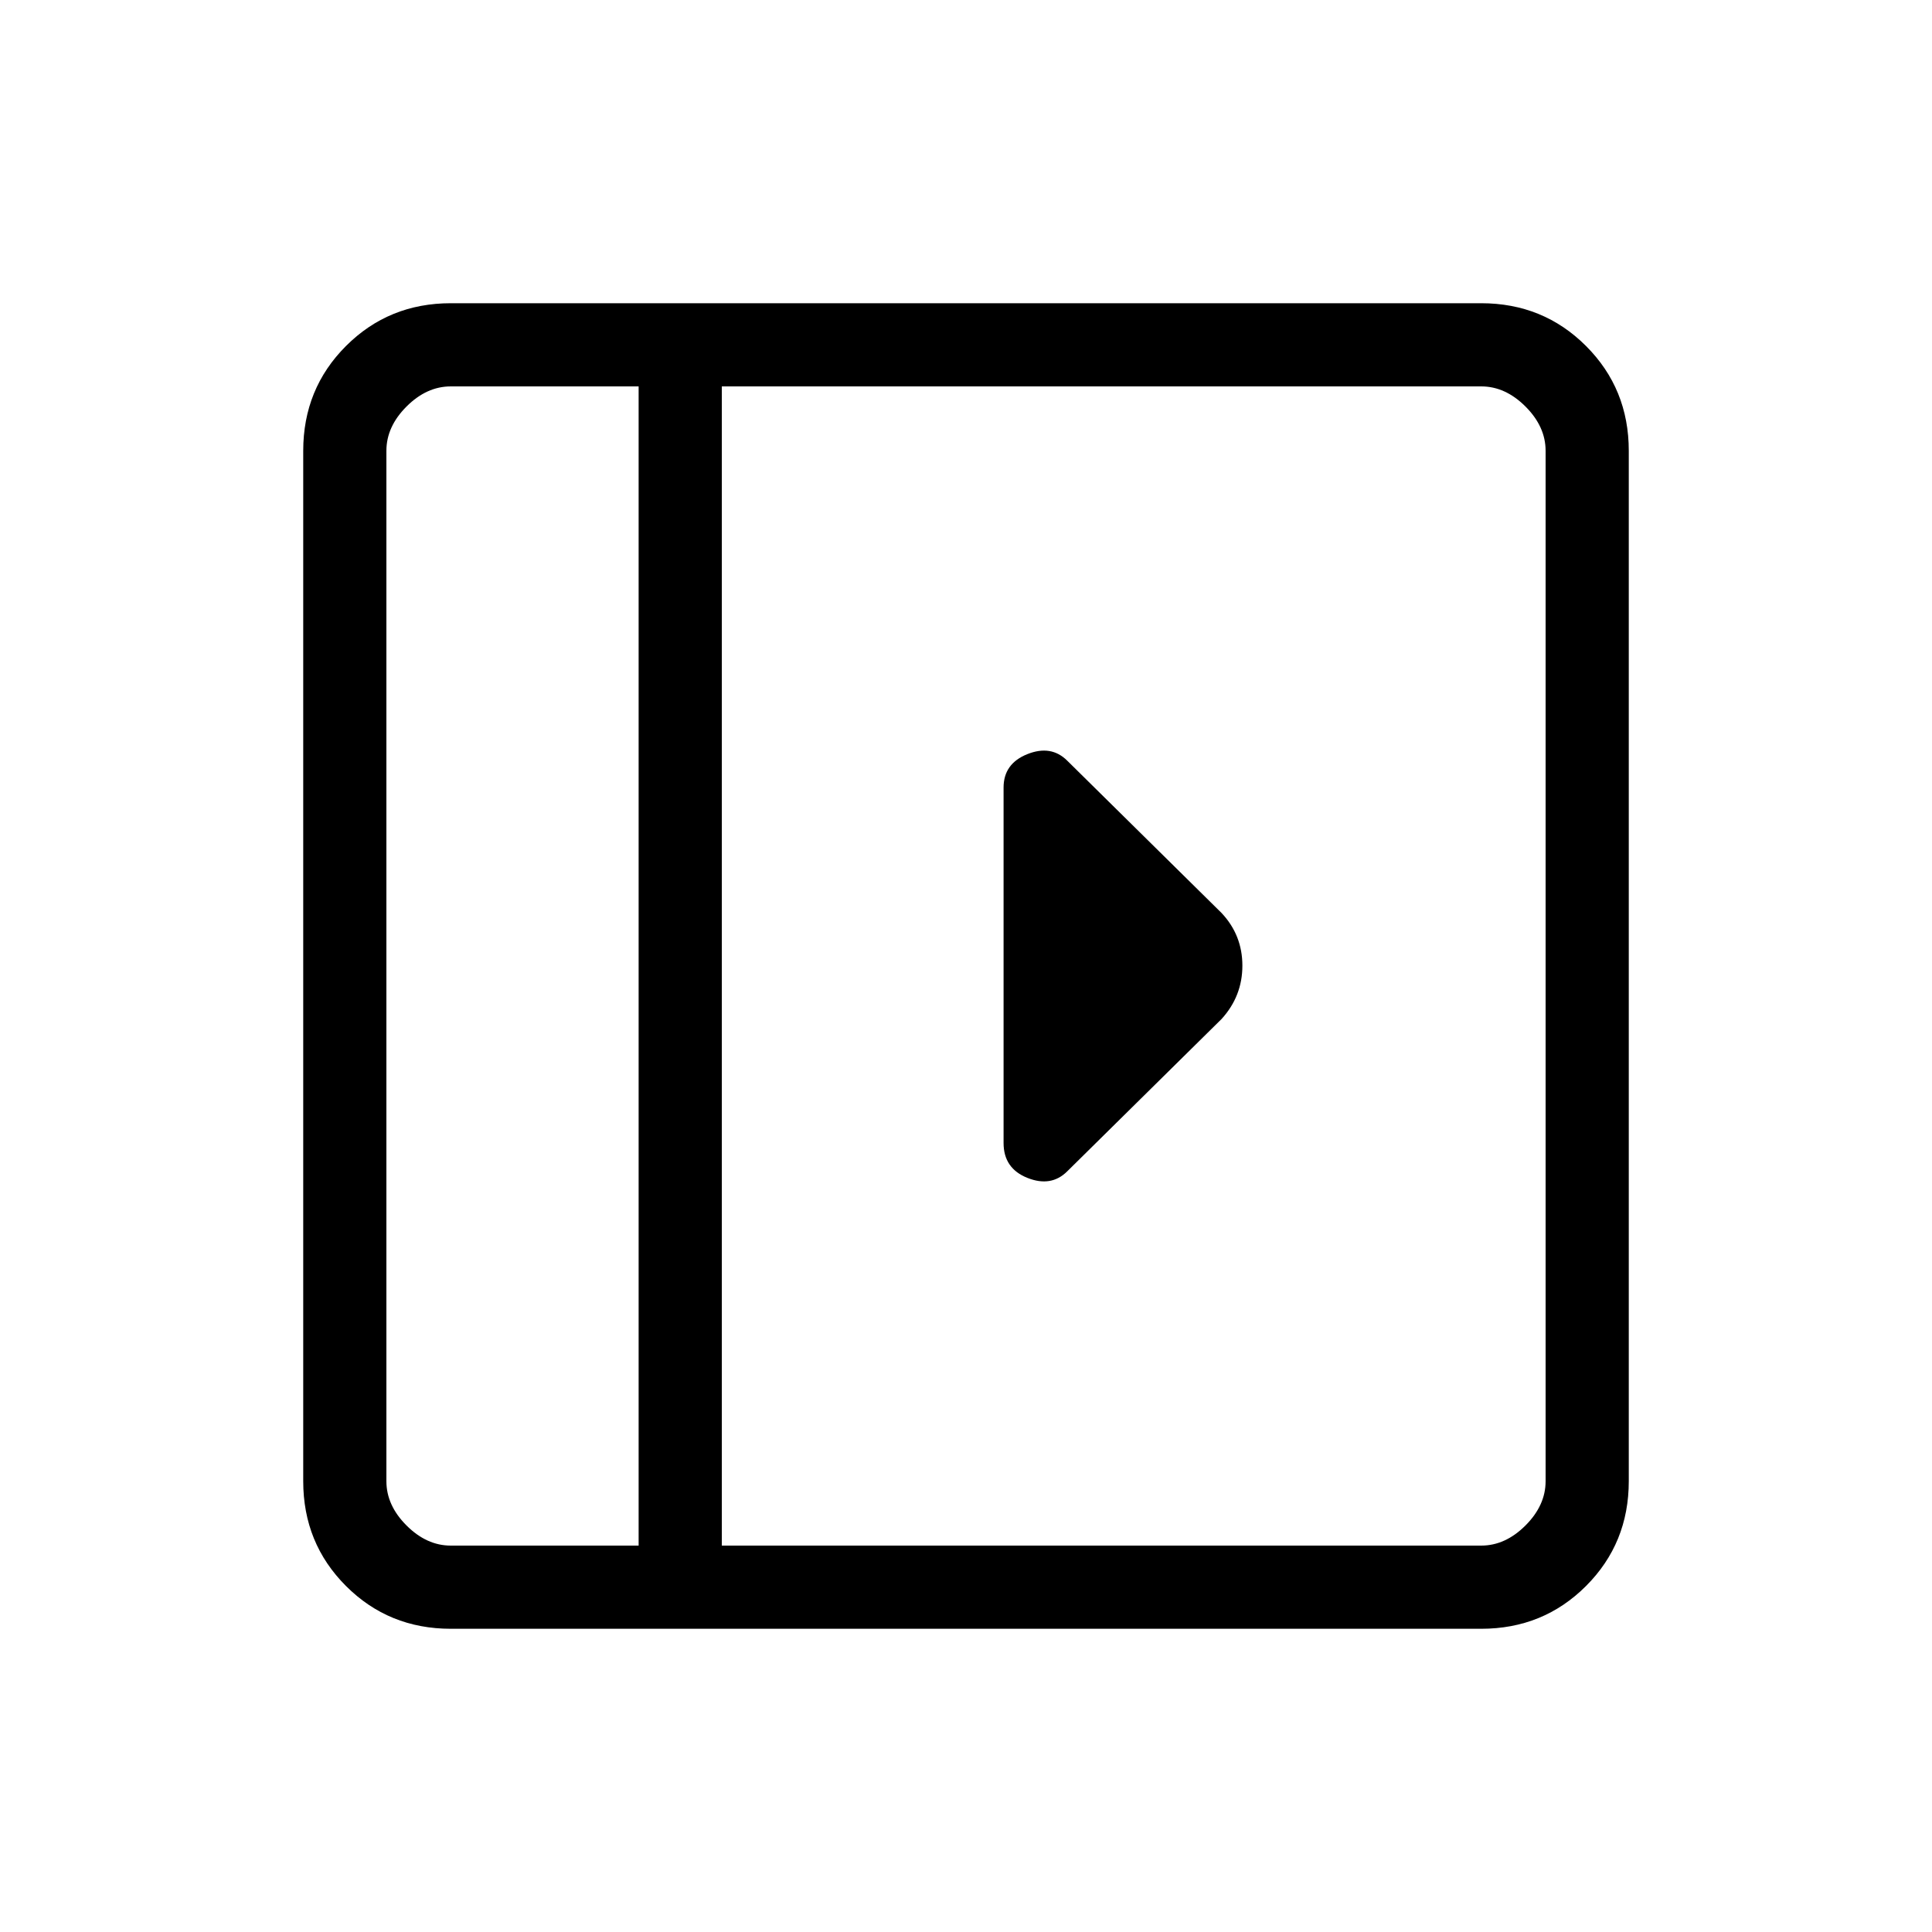 <svg xmlns="http://www.w3.org/2000/svg" height="40" viewBox="0 -960 960 960" width="40"><path d="M498.67-568.67v176.63q0 12.6 11.83 17.32 11.83 4.72 19.83-3.28L607-453.67q10.33-11.36 10.33-26.51 0-15.15-10.33-26.15L530.33-582q-8-8-19.83-3.28-11.83 4.72-11.83 16.61ZM224-150.67q-30.83 0-52.08-21.25T150.67-224v-512q0-30.83 21.25-52.08T224-809.33h512q30.83 0 52.08 21.25T809.33-736v512q0 30.83-21.25 52.08T736-150.67H224ZM317.33-192v-576H224q-12 0-22 10t-10 22v512q0 12 10 22t22 10h93.33Zm41.34 0H736q12 0 22-10t10-22v-512q0-12-10-22t-22-10H358.67v576Zm-41.34 0H192h125.33Z"/></svg>